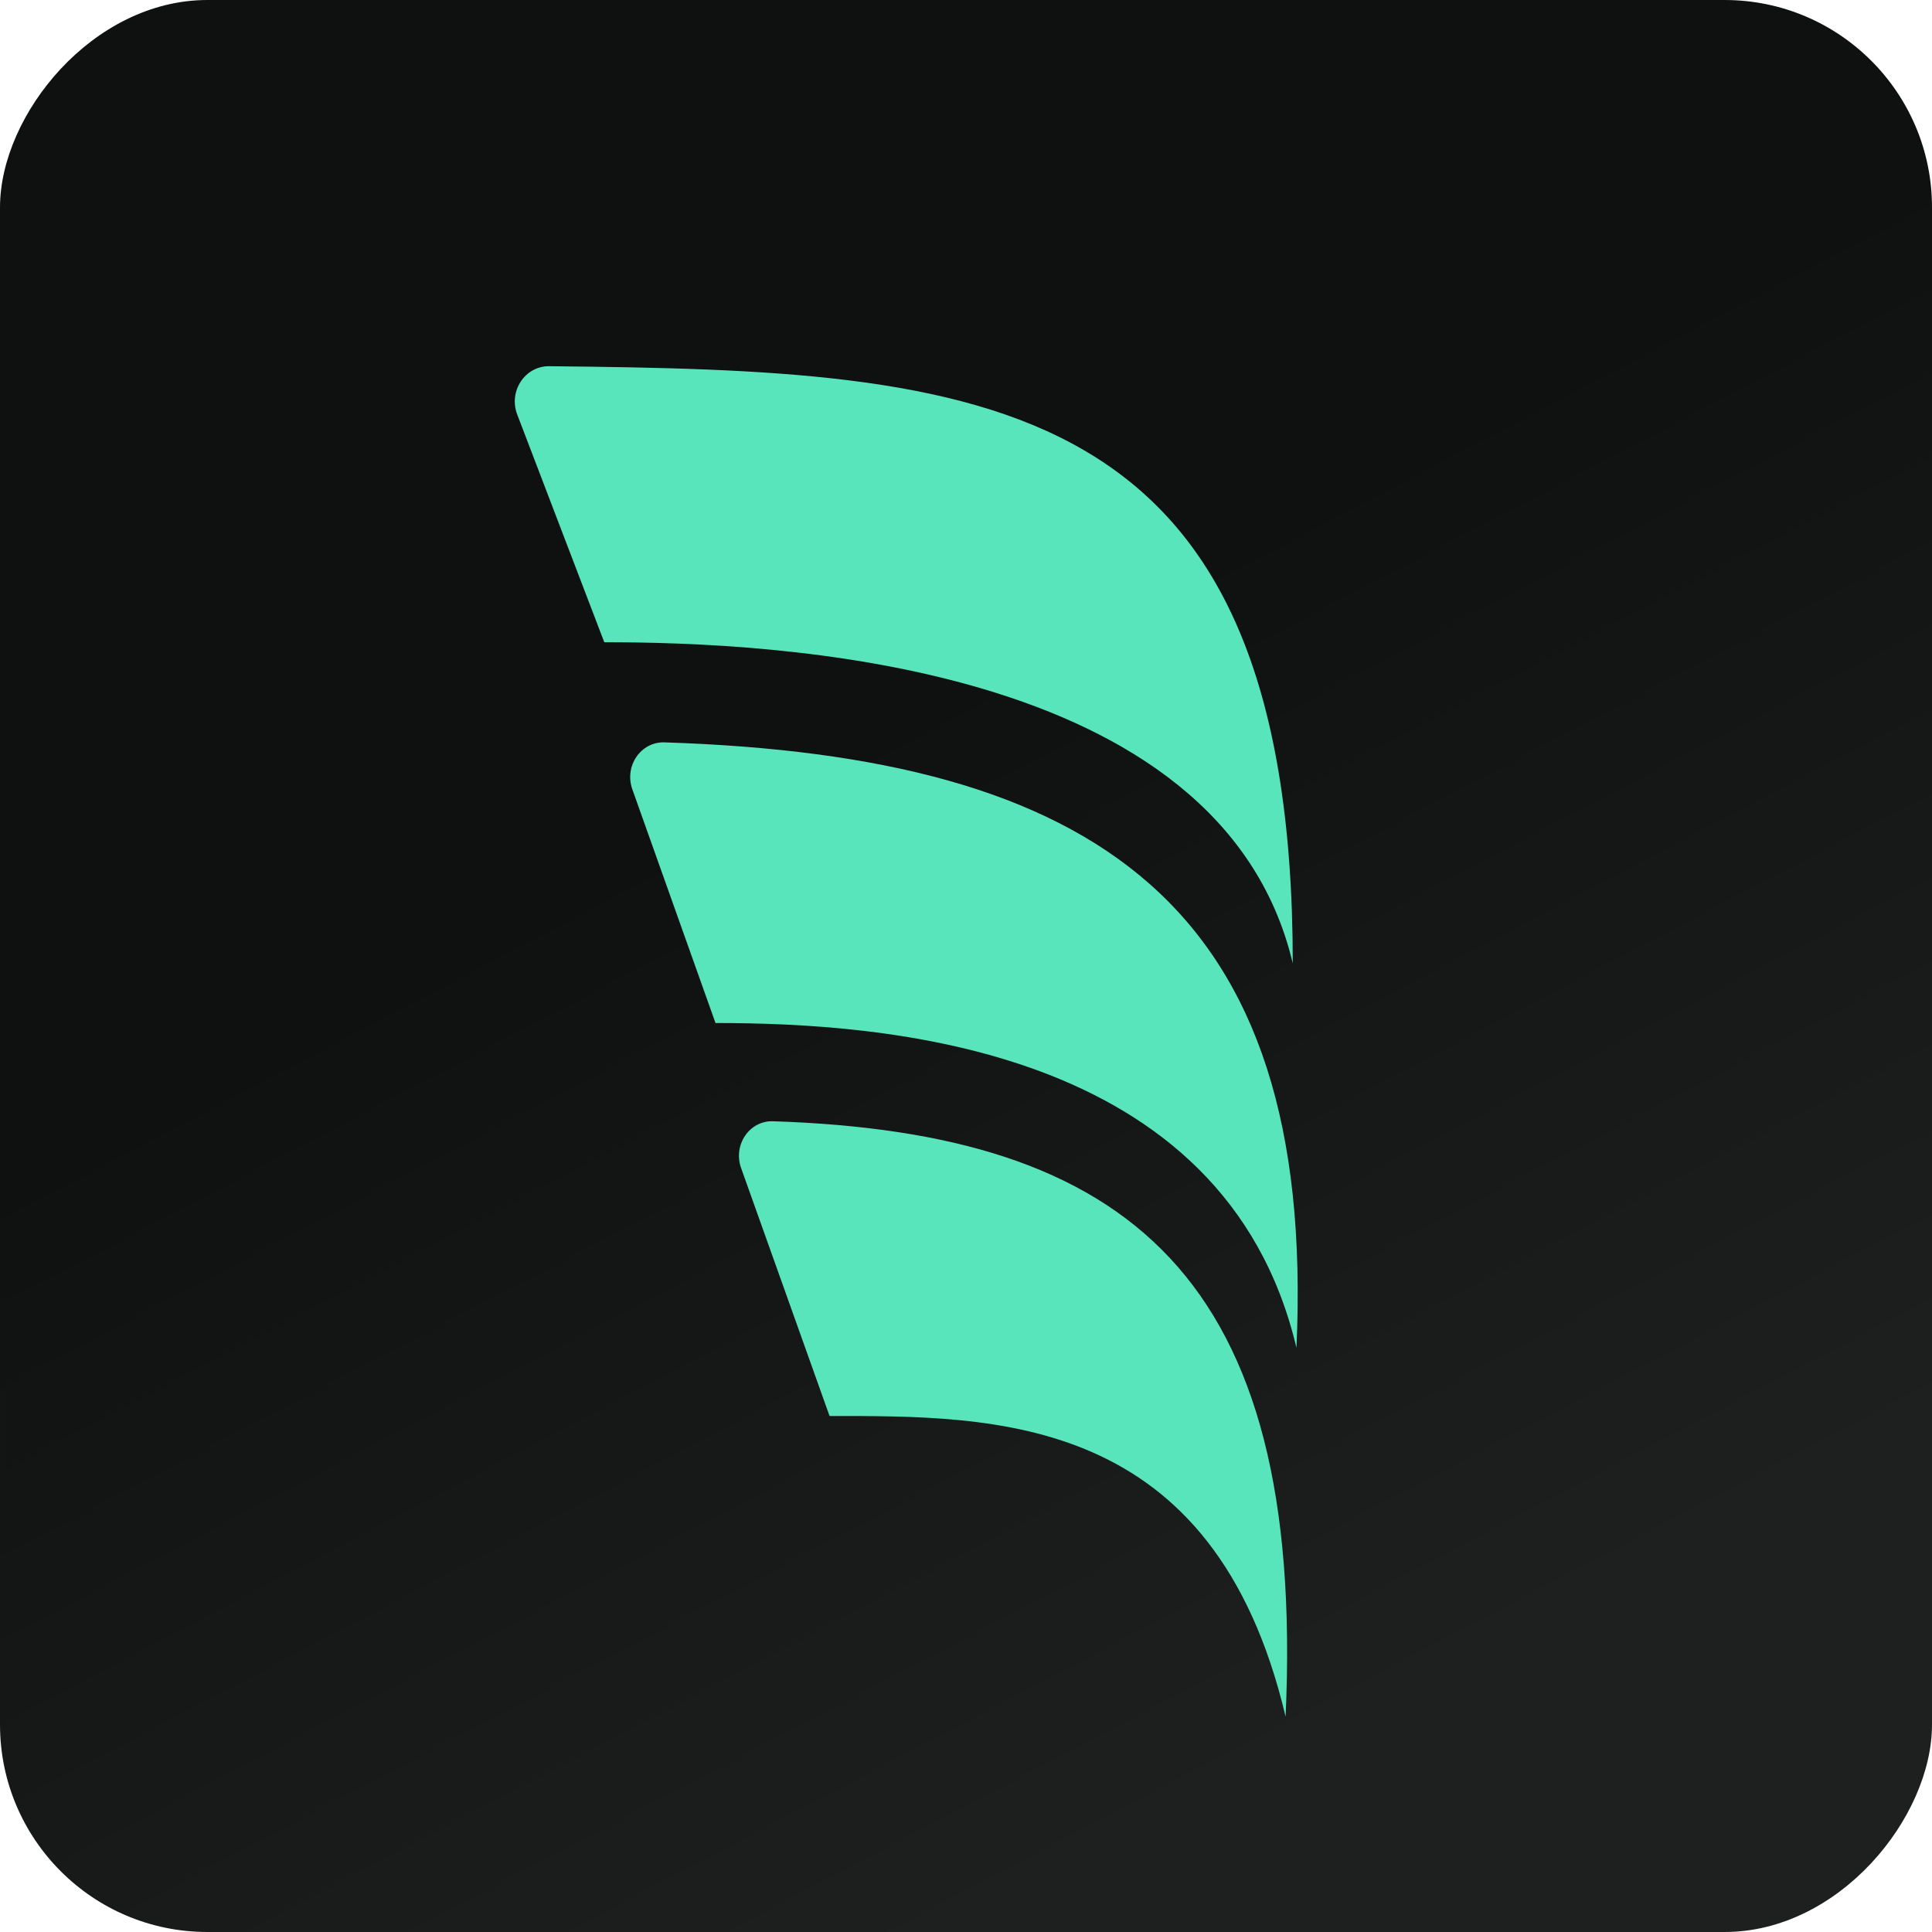 <svg width="1024" height="1024" fill="none" xmlns="http://www.w3.org/2000/svg"><g clip-path="url(#a)"><rect width="1024" height="1024" rx="109.911" transform="matrix(-1 0 0 1 1024 0)" fill="url(#b)"/><g filter="url(#c)"><path d="M379.23 534.898 335.147 411.01c-4.365-12.266 4.472-25.277 17.036-24.87 228.248 7.395 345.652 85.611 334.965 320.907-38.029-160.793-220.426-172.149-307.918-172.149Z" fill="#58E5BB"/></g><g filter="url(#d)"><path d="m320.282 333.073-46.147-120.72c-4.714-12.331 4.12-25.707 16.874-25.58 231.274 2.311 394.185 11.384 394.185 316.499-38.03-160.793-277.42-170.199-364.912-170.199Z" fill="#58E5BB"/></g><g filter="url(#e)"><path d="m439.681 743.181-46.89-131.445c-4.352-12.201 4.392-25.177 16.895-24.772 187.998 6.086 282.319 81.956 271.709 315.569-38.029-160.793-153.592-159.352-241.714-159.352Z" fill="#58E5BB"/></g></g><defs><filter id="c" x="334.018" y="386.131" width="353.801" height="328.243" filterUnits="userSpaceOnUse" color-interpolation-filters="sRGB"><feFlood flood-opacity="0" result="BackgroundImageFix"/><feBlend in="SourceGraphic" in2="BackgroundImageFix" result="shape"/><feColorMatrix in="SourceAlpha" values="0 0 0 0 0 0 0 0 0 0 0 0 0 0 0 0 0 0 127 0" result="hardAlpha"/><feOffset dy="7.327"/><feGaussianBlur stdDeviation="3.664"/><feComposite in2="hardAlpha" operator="arithmetic" k2="-1" k3="1"/><feColorMatrix values="0 0 0 0 0 0 0 0 0 0 0 0 0 0 0 0 0 0 0.25 0"/><feBlend in2="shape" result="effect1_innerShadow_534_56"/></filter><filter id="d" x="272.85" y="186.771" width="412.344" height="323.827" filterUnits="userSpaceOnUse" color-interpolation-filters="sRGB"><feFlood flood-opacity="0" result="BackgroundImageFix"/><feBlend in="SourceGraphic" in2="BackgroundImageFix" result="shape"/><feColorMatrix in="SourceAlpha" values="0 0 0 0 0 0 0 0 0 0 0 0 0 0 0 0 0 0 127 0" result="hardAlpha"/><feOffset dy="7.327"/><feGaussianBlur stdDeviation="3.664"/><feComposite in2="hardAlpha" operator="arithmetic" k2="-1" k3="1"/><feColorMatrix values="0 0 0 0 0 0 0 0 0 0 0 0 0 0 0 0 0 0 0.25 0"/><feBlend in2="shape" result="effect1_innerShadow_534_56"/></filter><filter id="e" x="391.658" y="586.955" width="290.543" height="322.905" filterUnits="userSpaceOnUse" color-interpolation-filters="sRGB"><feFlood flood-opacity="0" result="BackgroundImageFix"/><feBlend in="SourceGraphic" in2="BackgroundImageFix" result="shape"/><feColorMatrix in="SourceAlpha" values="0 0 0 0 0 0 0 0 0 0 0 0 0 0 0 0 0 0 127 0" result="hardAlpha"/><feOffset dy="7.327"/><feGaussianBlur stdDeviation="3.664"/><feComposite in2="hardAlpha" operator="arithmetic" k2="-1" k3="1"/><feColorMatrix values="0 0 0 0 0 0 0 0 0 0 0 0 0 0 0 0 0 0 0.25 0"/><feBlend in2="shape" result="effect1_innerShadow_534_56"/></filter><linearGradient id="b" x1="1024" y1="50.376" x2="512" y2="1024" gradientUnits="userSpaceOnUse"><stop offset=".462" stop-color="#0F1010"/><stop offset="1" stop-color="#1E1F1F"/></linearGradient><clipPath id="a"><rect width="1024" height="1024" rx="109.911" transform="matrix(-1 0 0 1 1024 0)" fill="#fff"/></clipPath></defs></svg>